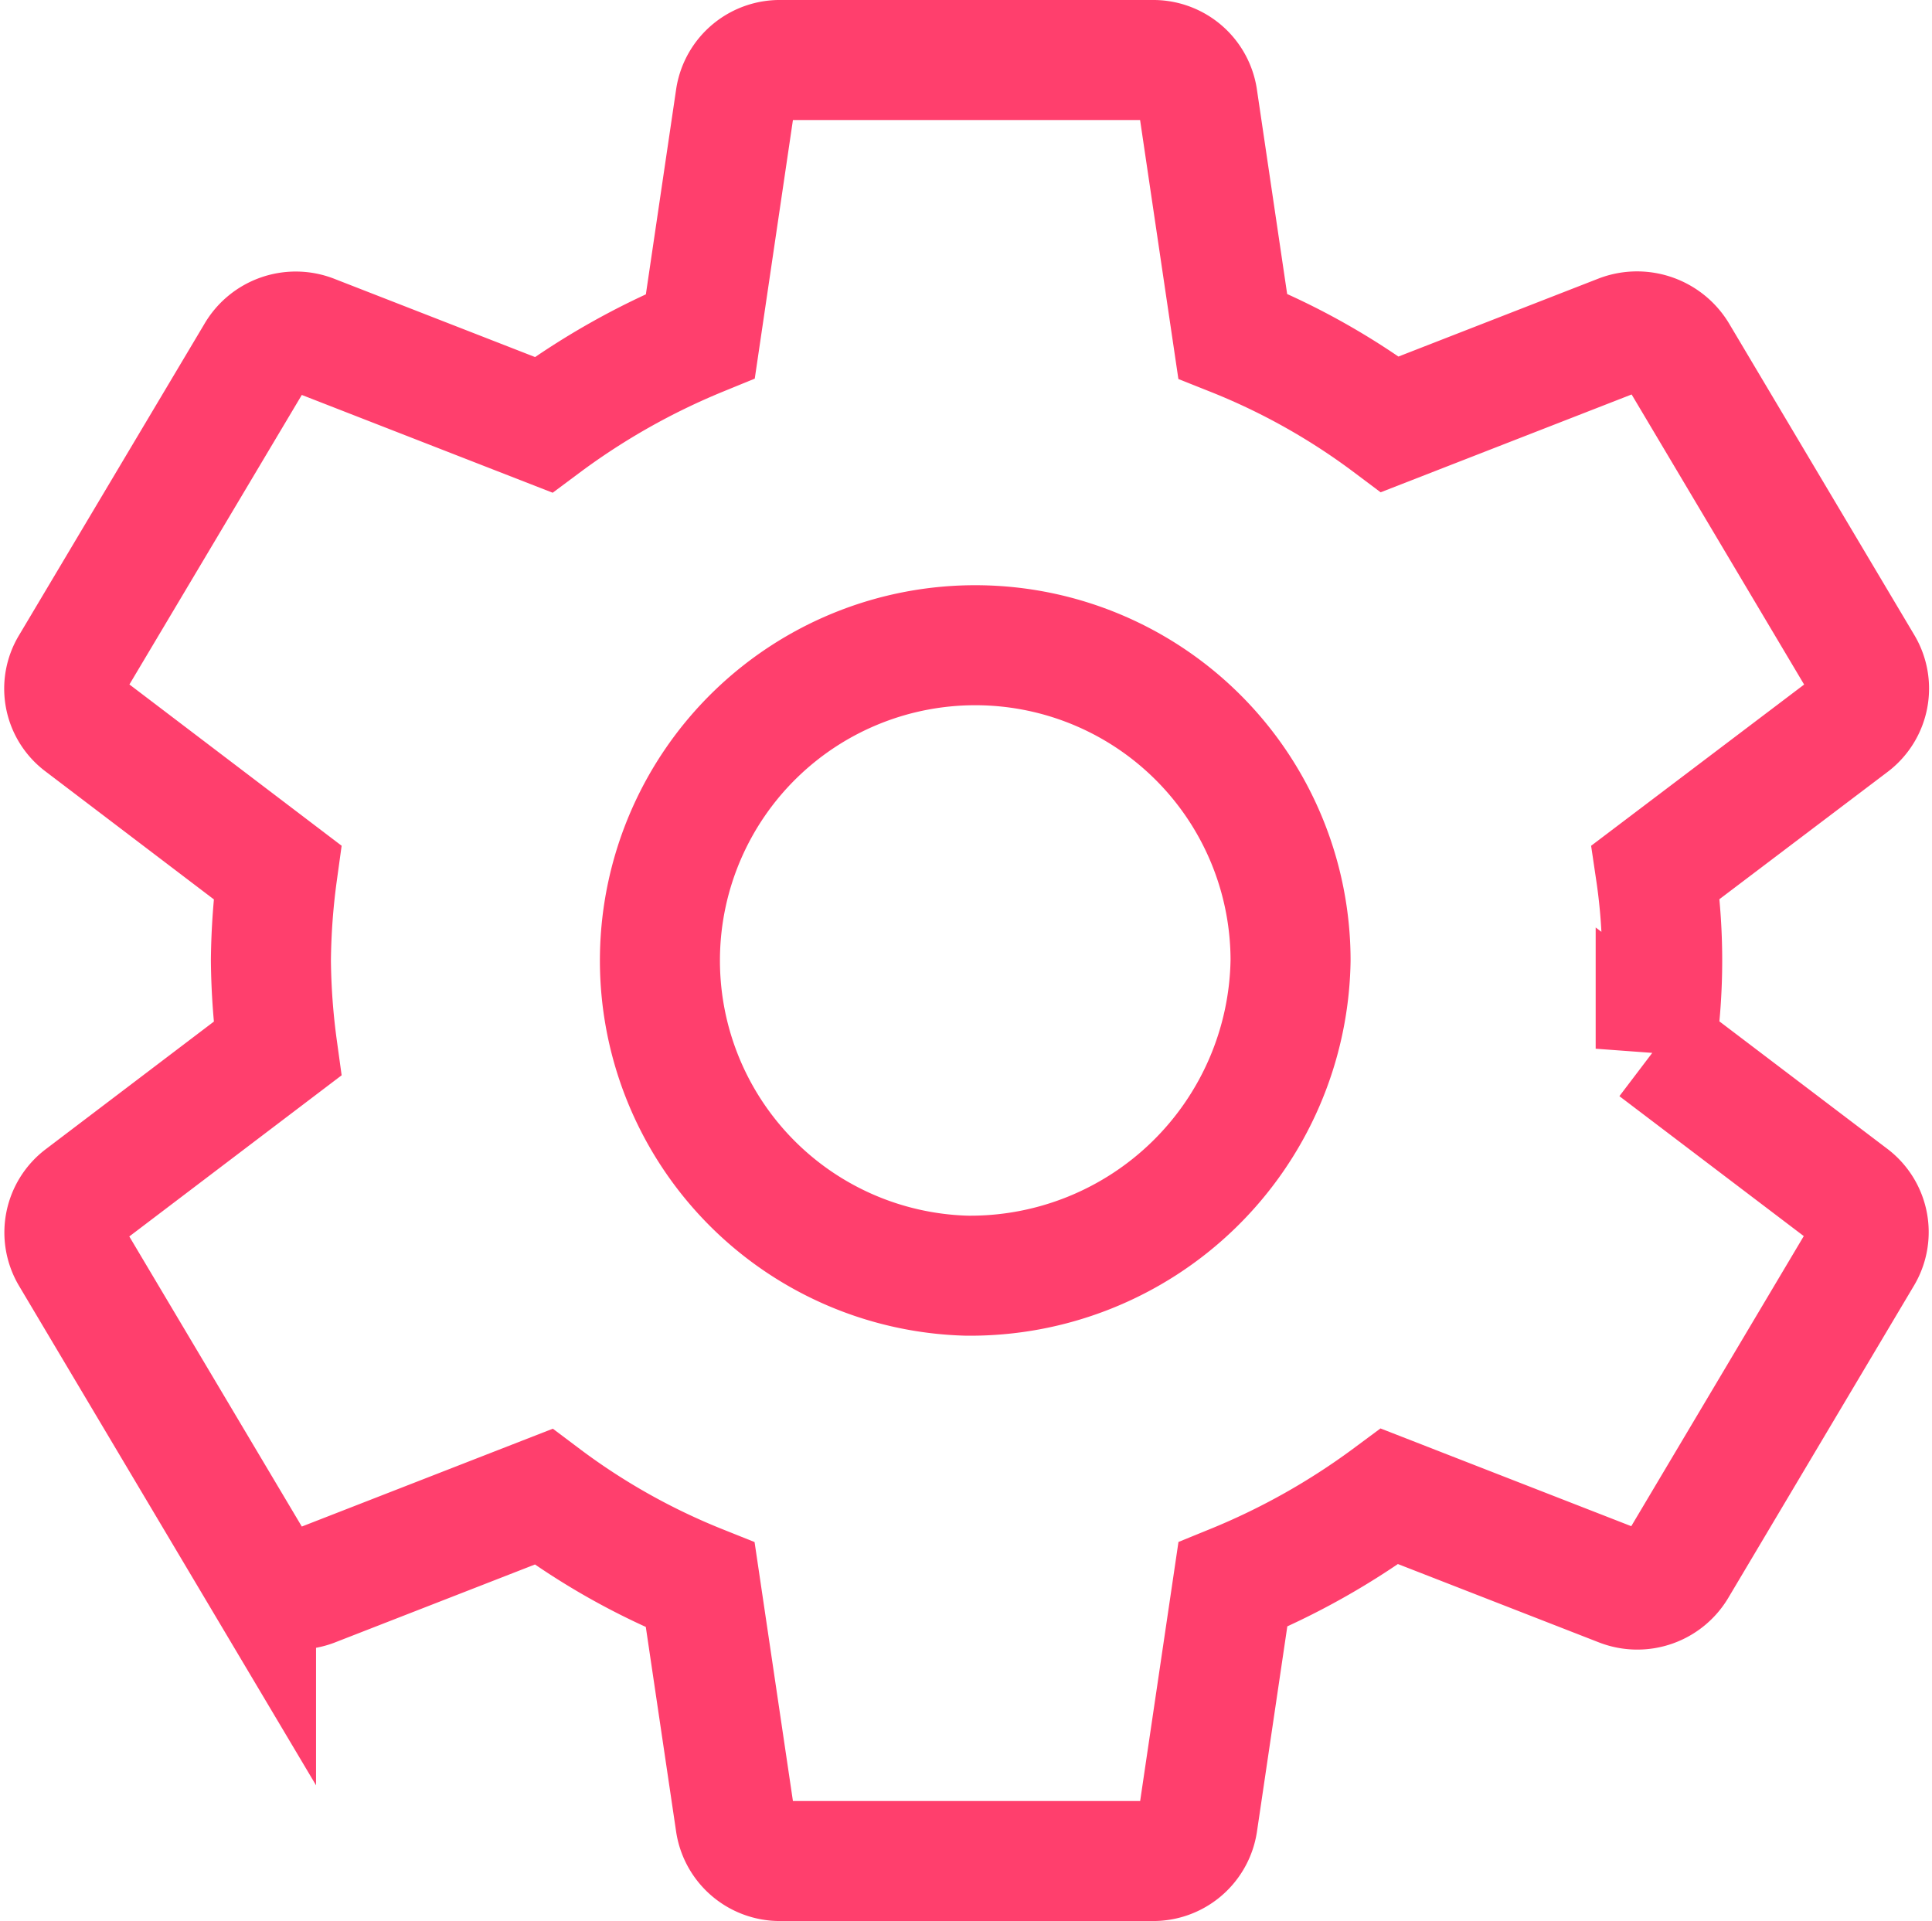 <svg xmlns="http://www.w3.org/2000/svg" width="16.096" height="16.006" viewBox="0 0 16.096 16.006"><defs><style>.a{fill:none;stroke:#ff3f6d;}</style></defs><path class="a" d="M16.666,11.238a5.024,5.024,0,0,0,0-1.471L18.3,8.53a.371.371,0,0,0,.093-.48l-1.546-2.6a.394.394,0,0,0-.471-.165l-1.924.75A5.689,5.689,0,0,0,13.142,5.3l-.294-1.988A.373.373,0,0,0,12.47,3H9.379A.373.373,0,0,0,9,3.315L8.707,5.3A5.982,5.982,0,0,0,7.4,6.039l-1.924-.75a.382.382,0,0,0-.471.165L3.46,8.049a.363.363,0,0,0,.093.48L5.183,9.768a5.78,5.78,0,0,0-.054.735,5.78,5.78,0,0,0,.054.735L3.552,12.476a.371.371,0,0,0-.093.48l1.546,2.6a.394.394,0,0,0,.471.165l1.924-.75a5.689,5.689,0,0,0,1.306.735L9,17.691a.374.374,0,0,0,.379.315H12.47a.374.374,0,0,0,.379-.315l.294-1.988a5.982,5.982,0,0,0,1.306-.735l1.924.75a.382.382,0,0,0,.471-.165l1.546-2.6a.371.371,0,0,0-.093-.48l-1.631-1.238Zm-5.742,1.891a2.627,2.627,0,1,1,2.7-2.626A2.669,2.669,0,0,1,10.924,13.129Z" transform="translate(-2.872 -2.5)"/></svg>
